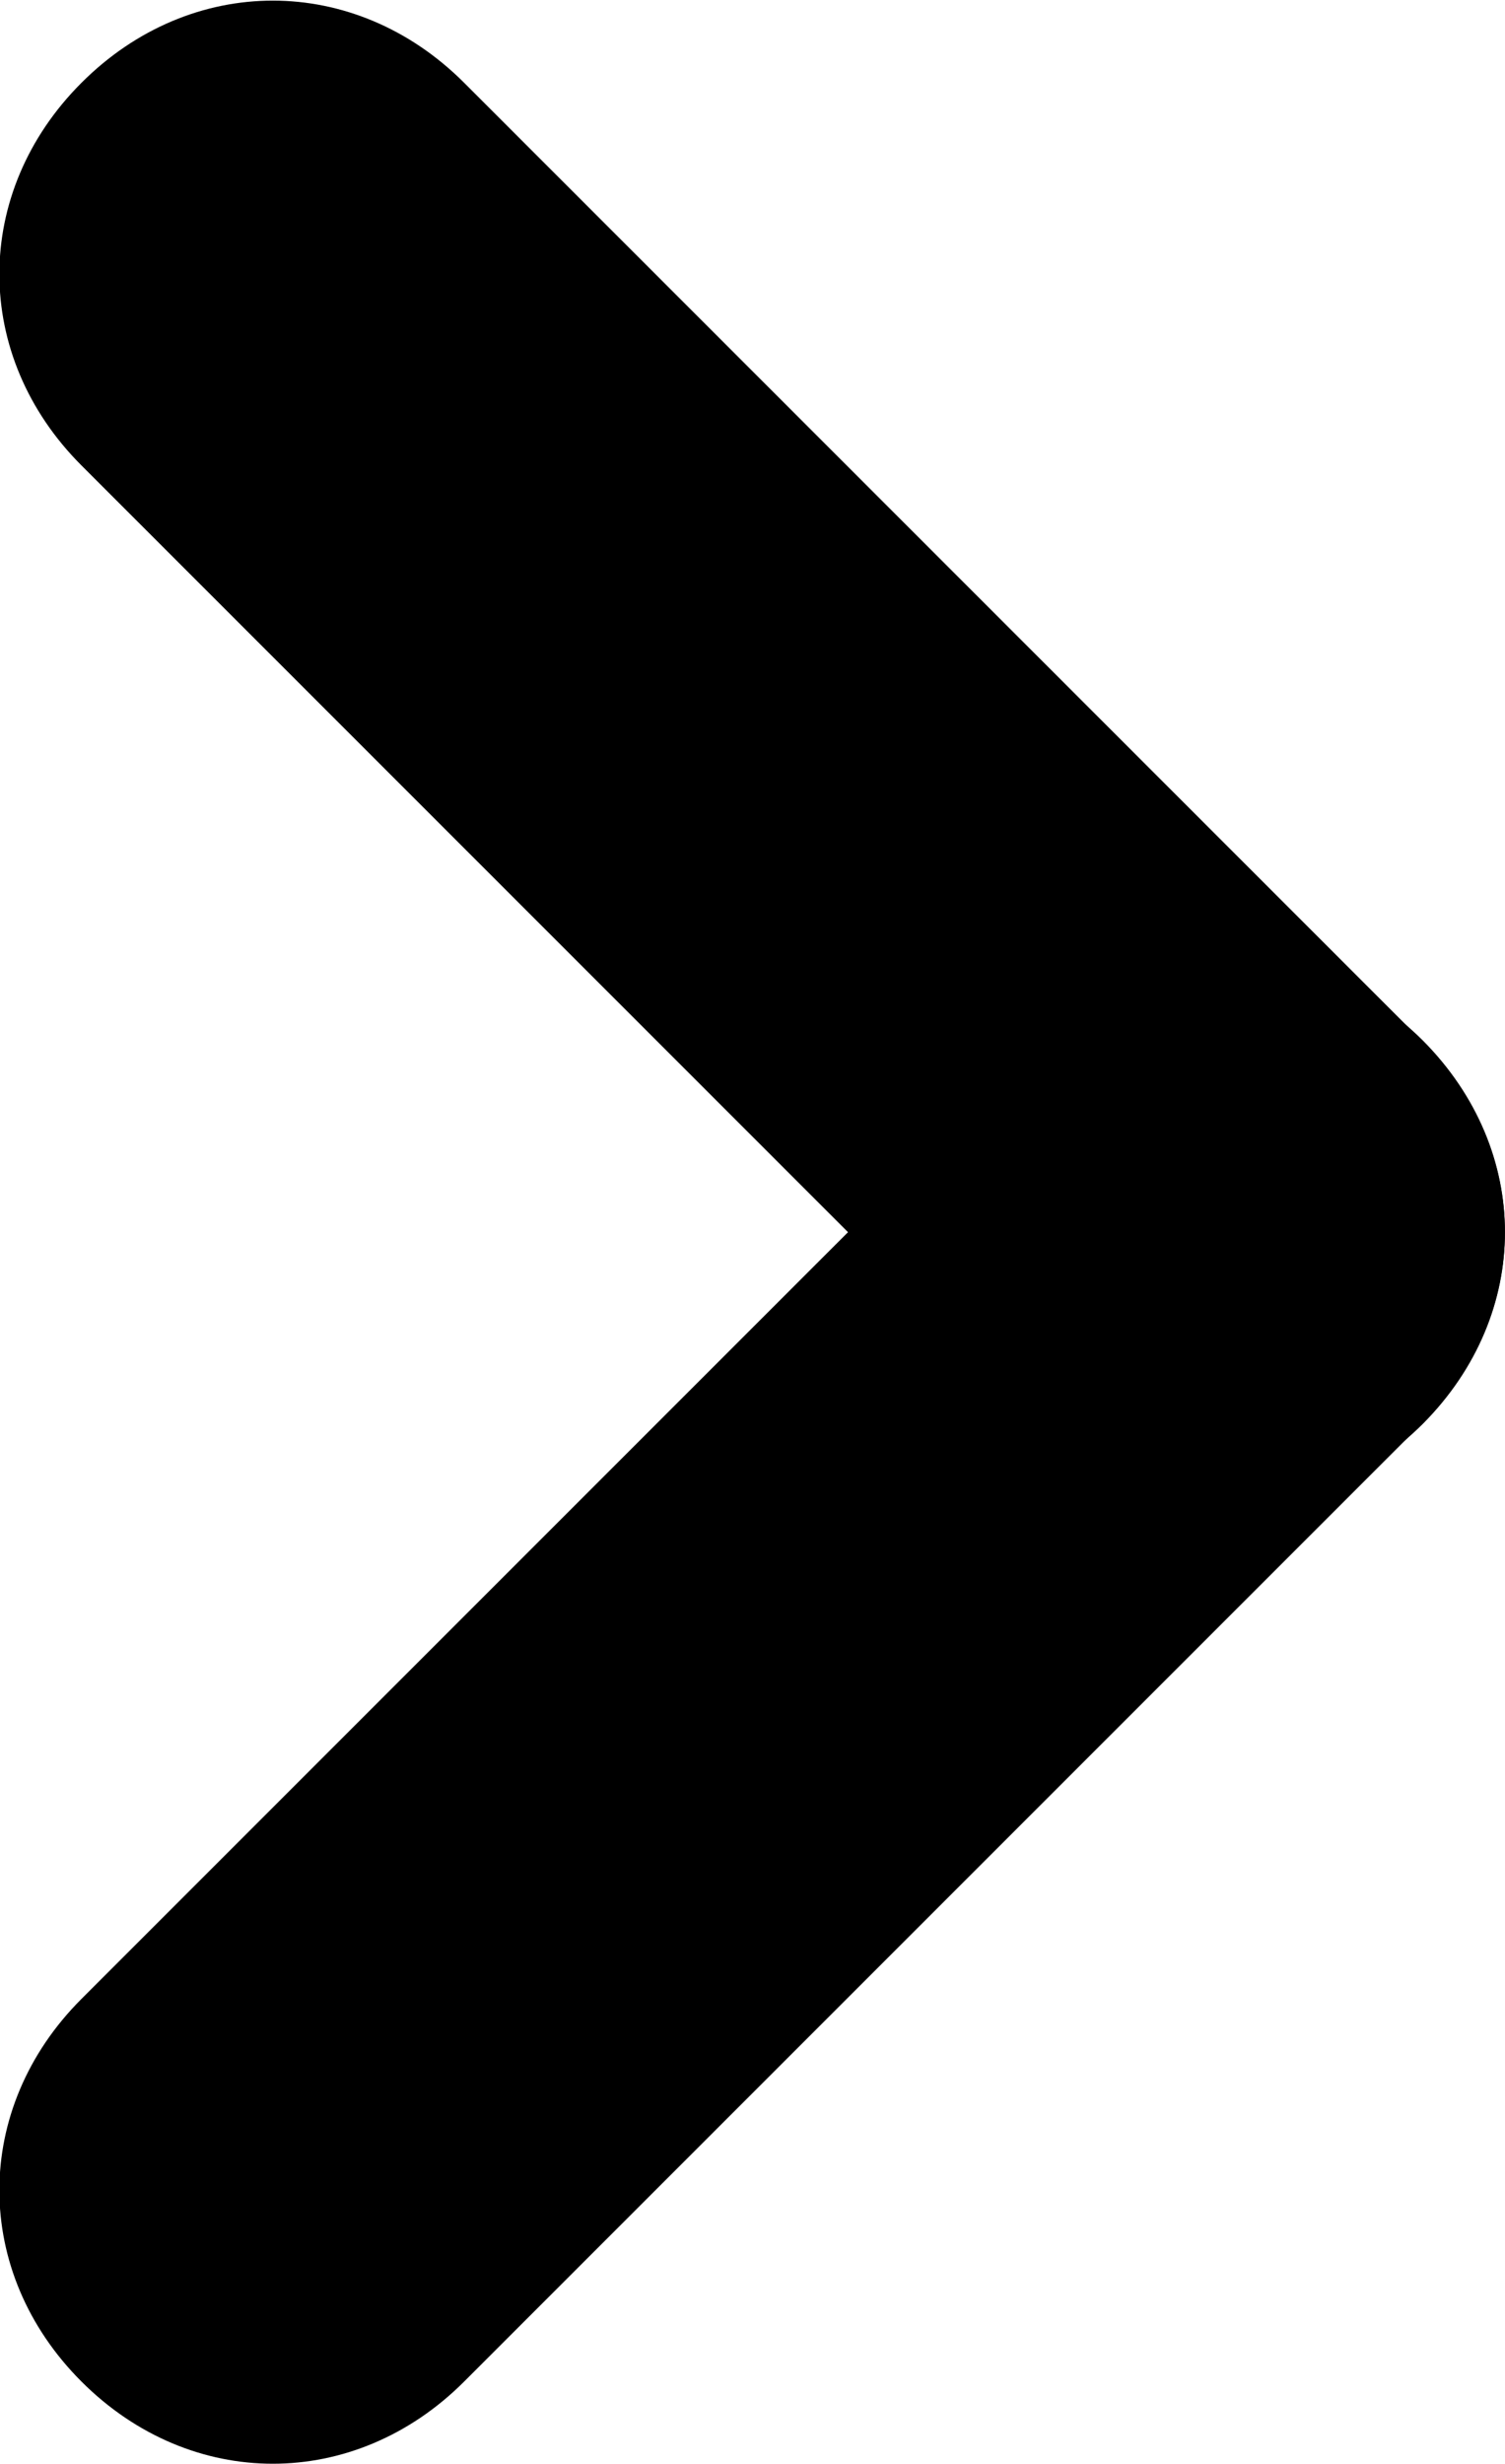 <?xml version="1.0" encoding="utf-8"?>
<!-- Generator: Adobe Illustrator 16.0.4, SVG Export Plug-In . SVG Version: 6.00 Build 0)  -->
<!DOCTYPE svg PUBLIC "-//W3C//DTD SVG 1.1//EN" "http://www.w3.org/Graphics/SVG/1.1/DTD/svg11.dtd">
<svg version="1.1" id="Layer_1" xmlns="http://www.w3.org/2000/svg" xmlns:xlink="http://www.w3.org/1999/xlink" x="0px" y="0px"
	 width="2.419px" height="3.959px" viewBox="12.789 12.02 2.419 3.959" enable-background="new 12.789 12.02 2.419 3.959"
	 xml:space="preserve">
<g>
	<path d="M15.076,14.308L15.076,14.308c-0.177,0.176-0.439,0.176-0.616,0l-1.54-1.54
		c-0.176-0.176-0.176-0.439,0-0.615l0,0c0.176-0.176,0.439-0.176,0.615,0l1.54,1.54C15.252,13.869,15.252,14.131,15.076,14.308z"/>
	<path d="M15.076,13.692L15.076,13.692c-0.177-0.176-0.439-0.176-0.616,0l-1.54,1.54
		c-0.176,0.176-0.176,0.439,0,0.615l0,0c0.176,0.176,0.439,0.176,0.615,0l1.54-1.54C15.252,14.131,15.252,13.869,15.076,13.692z"/>
</g>
</svg>
